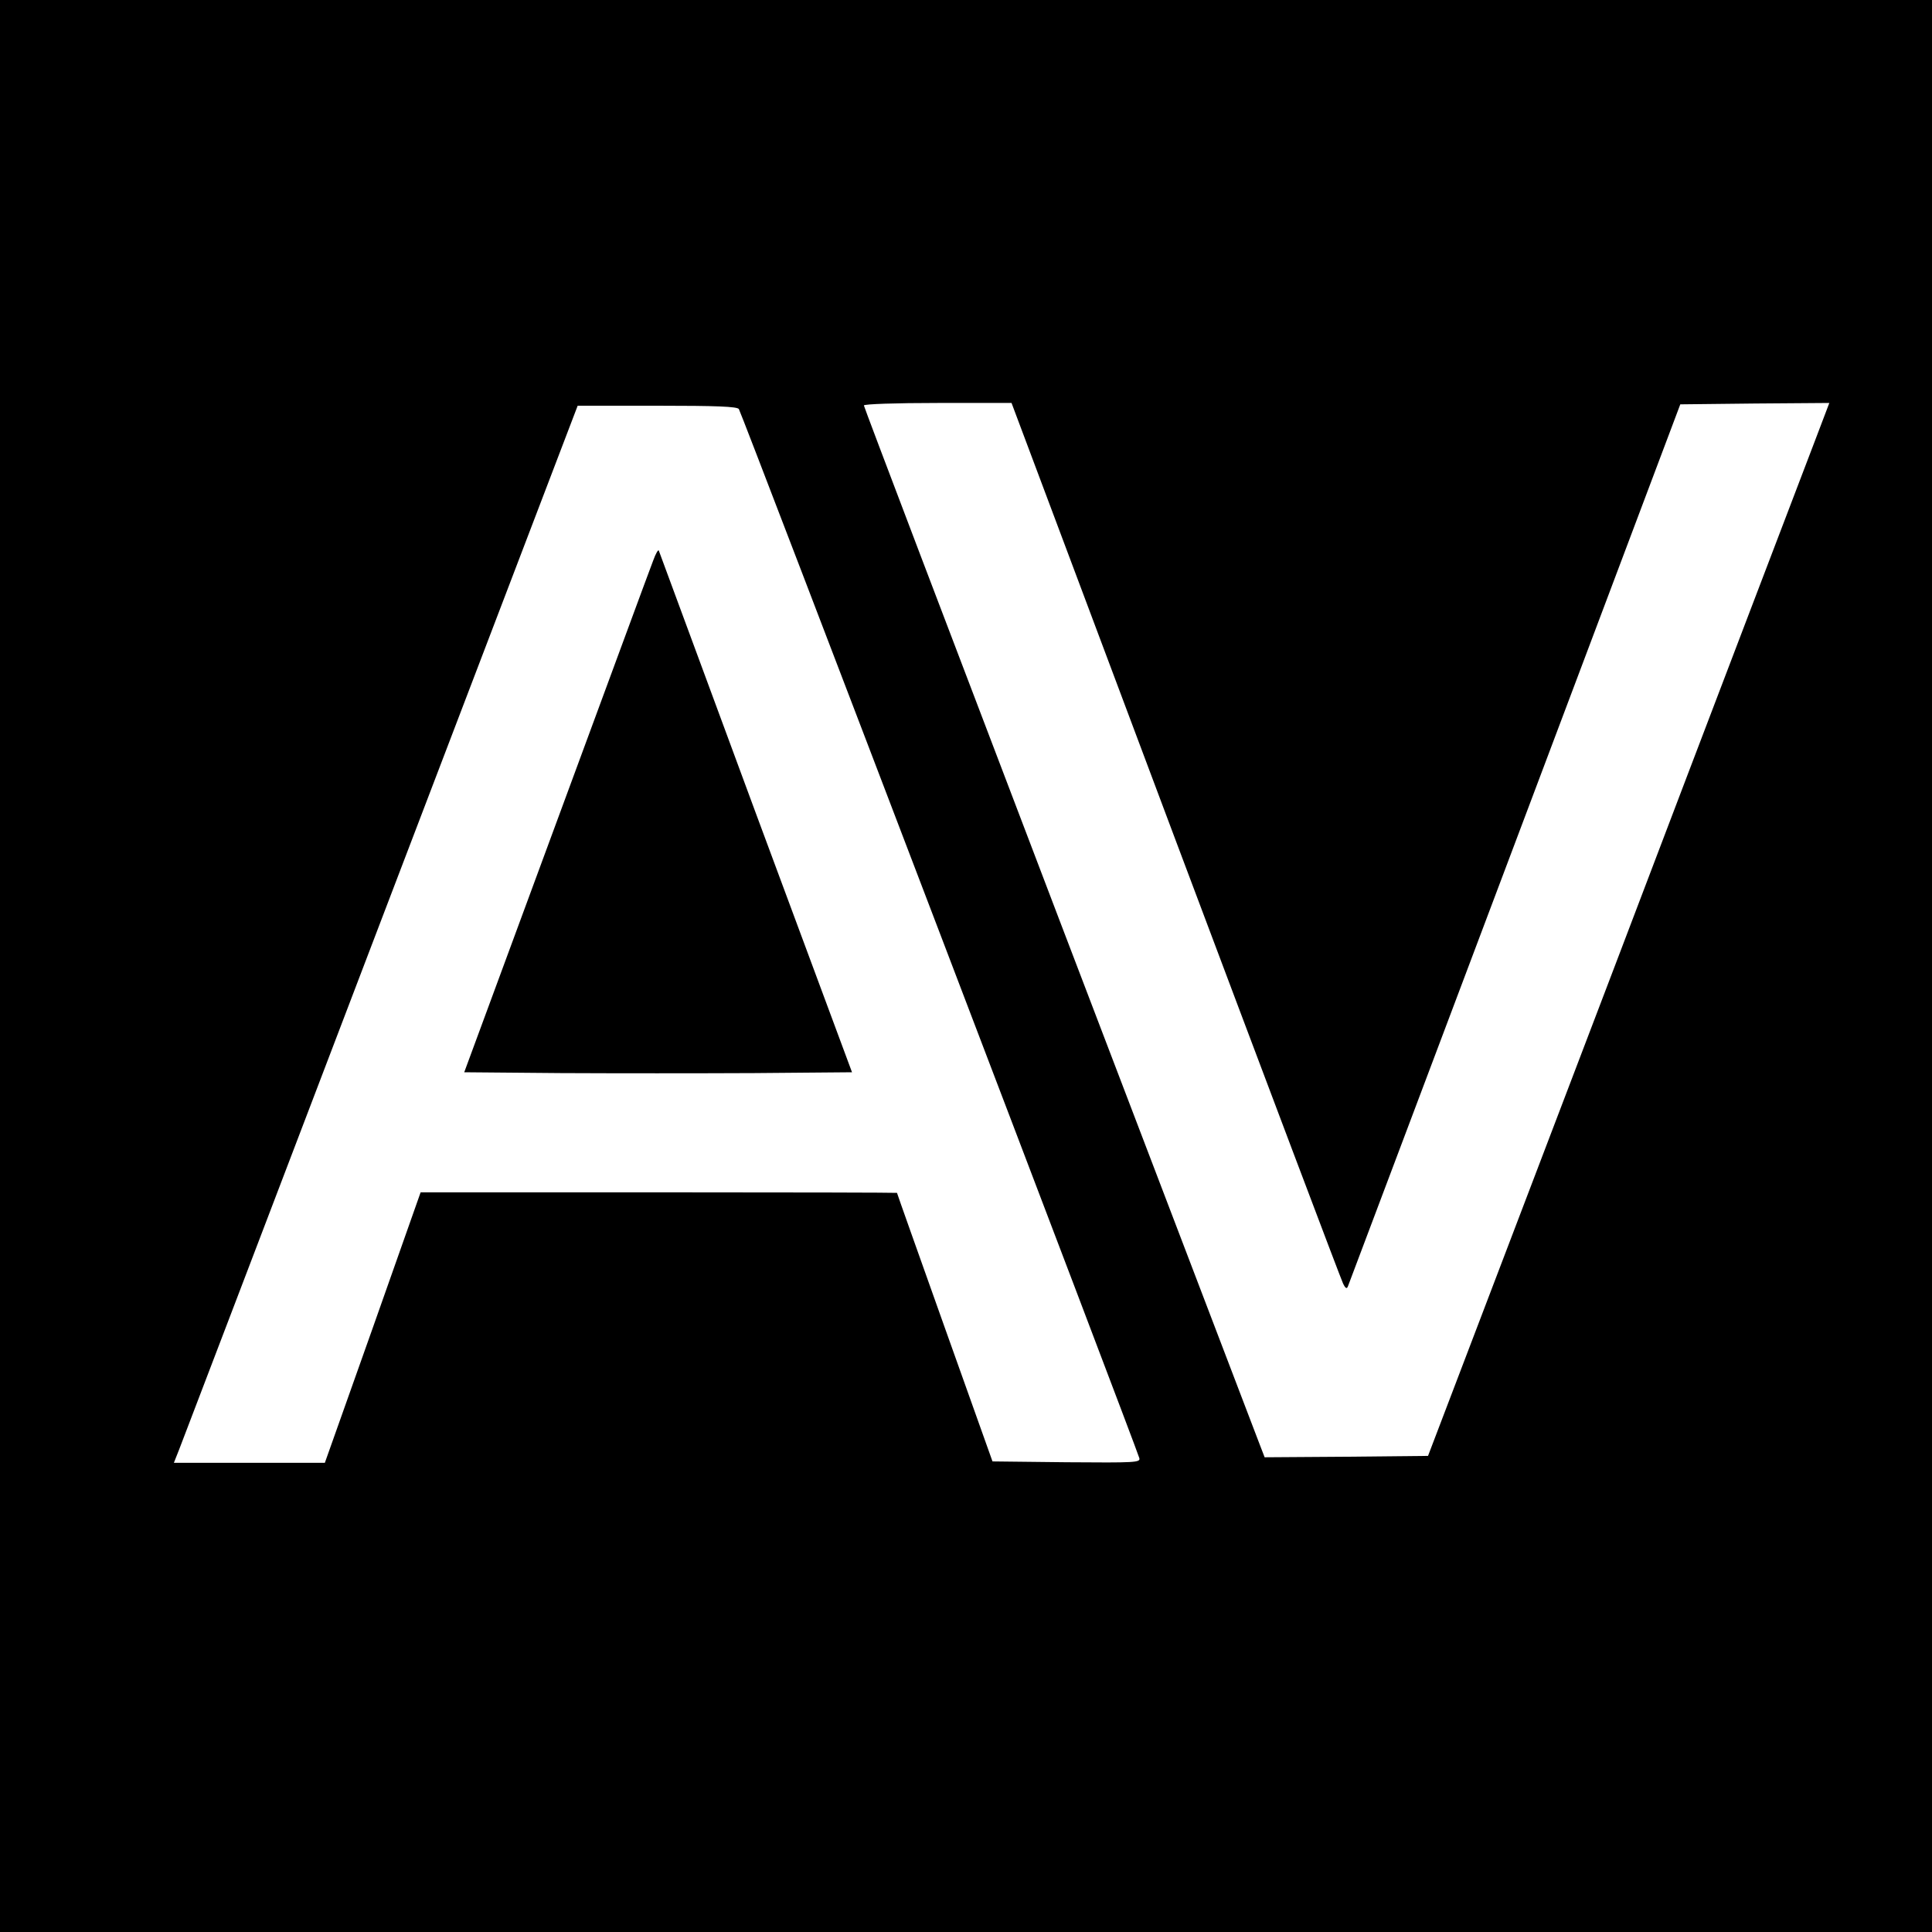 <?xml version="1.0" standalone="no"?>
<!DOCTYPE svg PUBLIC "-//W3C//DTD SVG 20010904//EN"
 "http://www.w3.org/TR/2001/REC-SVG-20010904/DTD/svg10.dtd">
<svg version="1.0" xmlns="http://www.w3.org/2000/svg"
 width="700pt" height="700pt" viewBox="0 0 700 700"
 preserveAspectRatio="xMidYMid meet">
<g transform="translate(0,700) scale(0.1,-0.1)"
fill="#000000" stroke="none">
<path d="M0 3500 l0 -3500 3500 0 3500 0 0 3500 0 3500 -3500 0 -3500 0 0
-3500z m4259 457 c327 -870 600 -1593 607 -1607 9 -19 14 -21 18 -10 3 8 275
730 605 1605 l599 1590 270 3 270 2 -54 -142 c-30 -79 -358 -937 -727 -1908
l-673 -1765 -296 -3 -296 -2 -20 52 c-11 29 -338 885 -726 1901 -388 1017
-706 1853 -706 1858 0 5 115 9 268 9 l267 0 594 -1583z m-1582 1561 c9 -12
1440 -3761 1451 -3801 4 -16 -12 -17 -264 -15 l-268 3 -173 485 c-95 267 -173
486 -173 488 0 1 -388 2 -863 2 l-863 0 -173 -490 -174 -490 -273 0 -274 0 19
48 c10 26 339 887 731 1915 l713 1867 287 0 c218 0 290 -3 297 -12z"/>
<path d="M2367 4970 c-10 -25 -167 -452 -351 -950 l-334 -905 349 -3 c191 -1
507 -1 702 0 l354 3 -349 940 c-191 517 -349 944 -351 950 -2 5 -11 -10 -20
-35z"/>
</g>
</svg>
